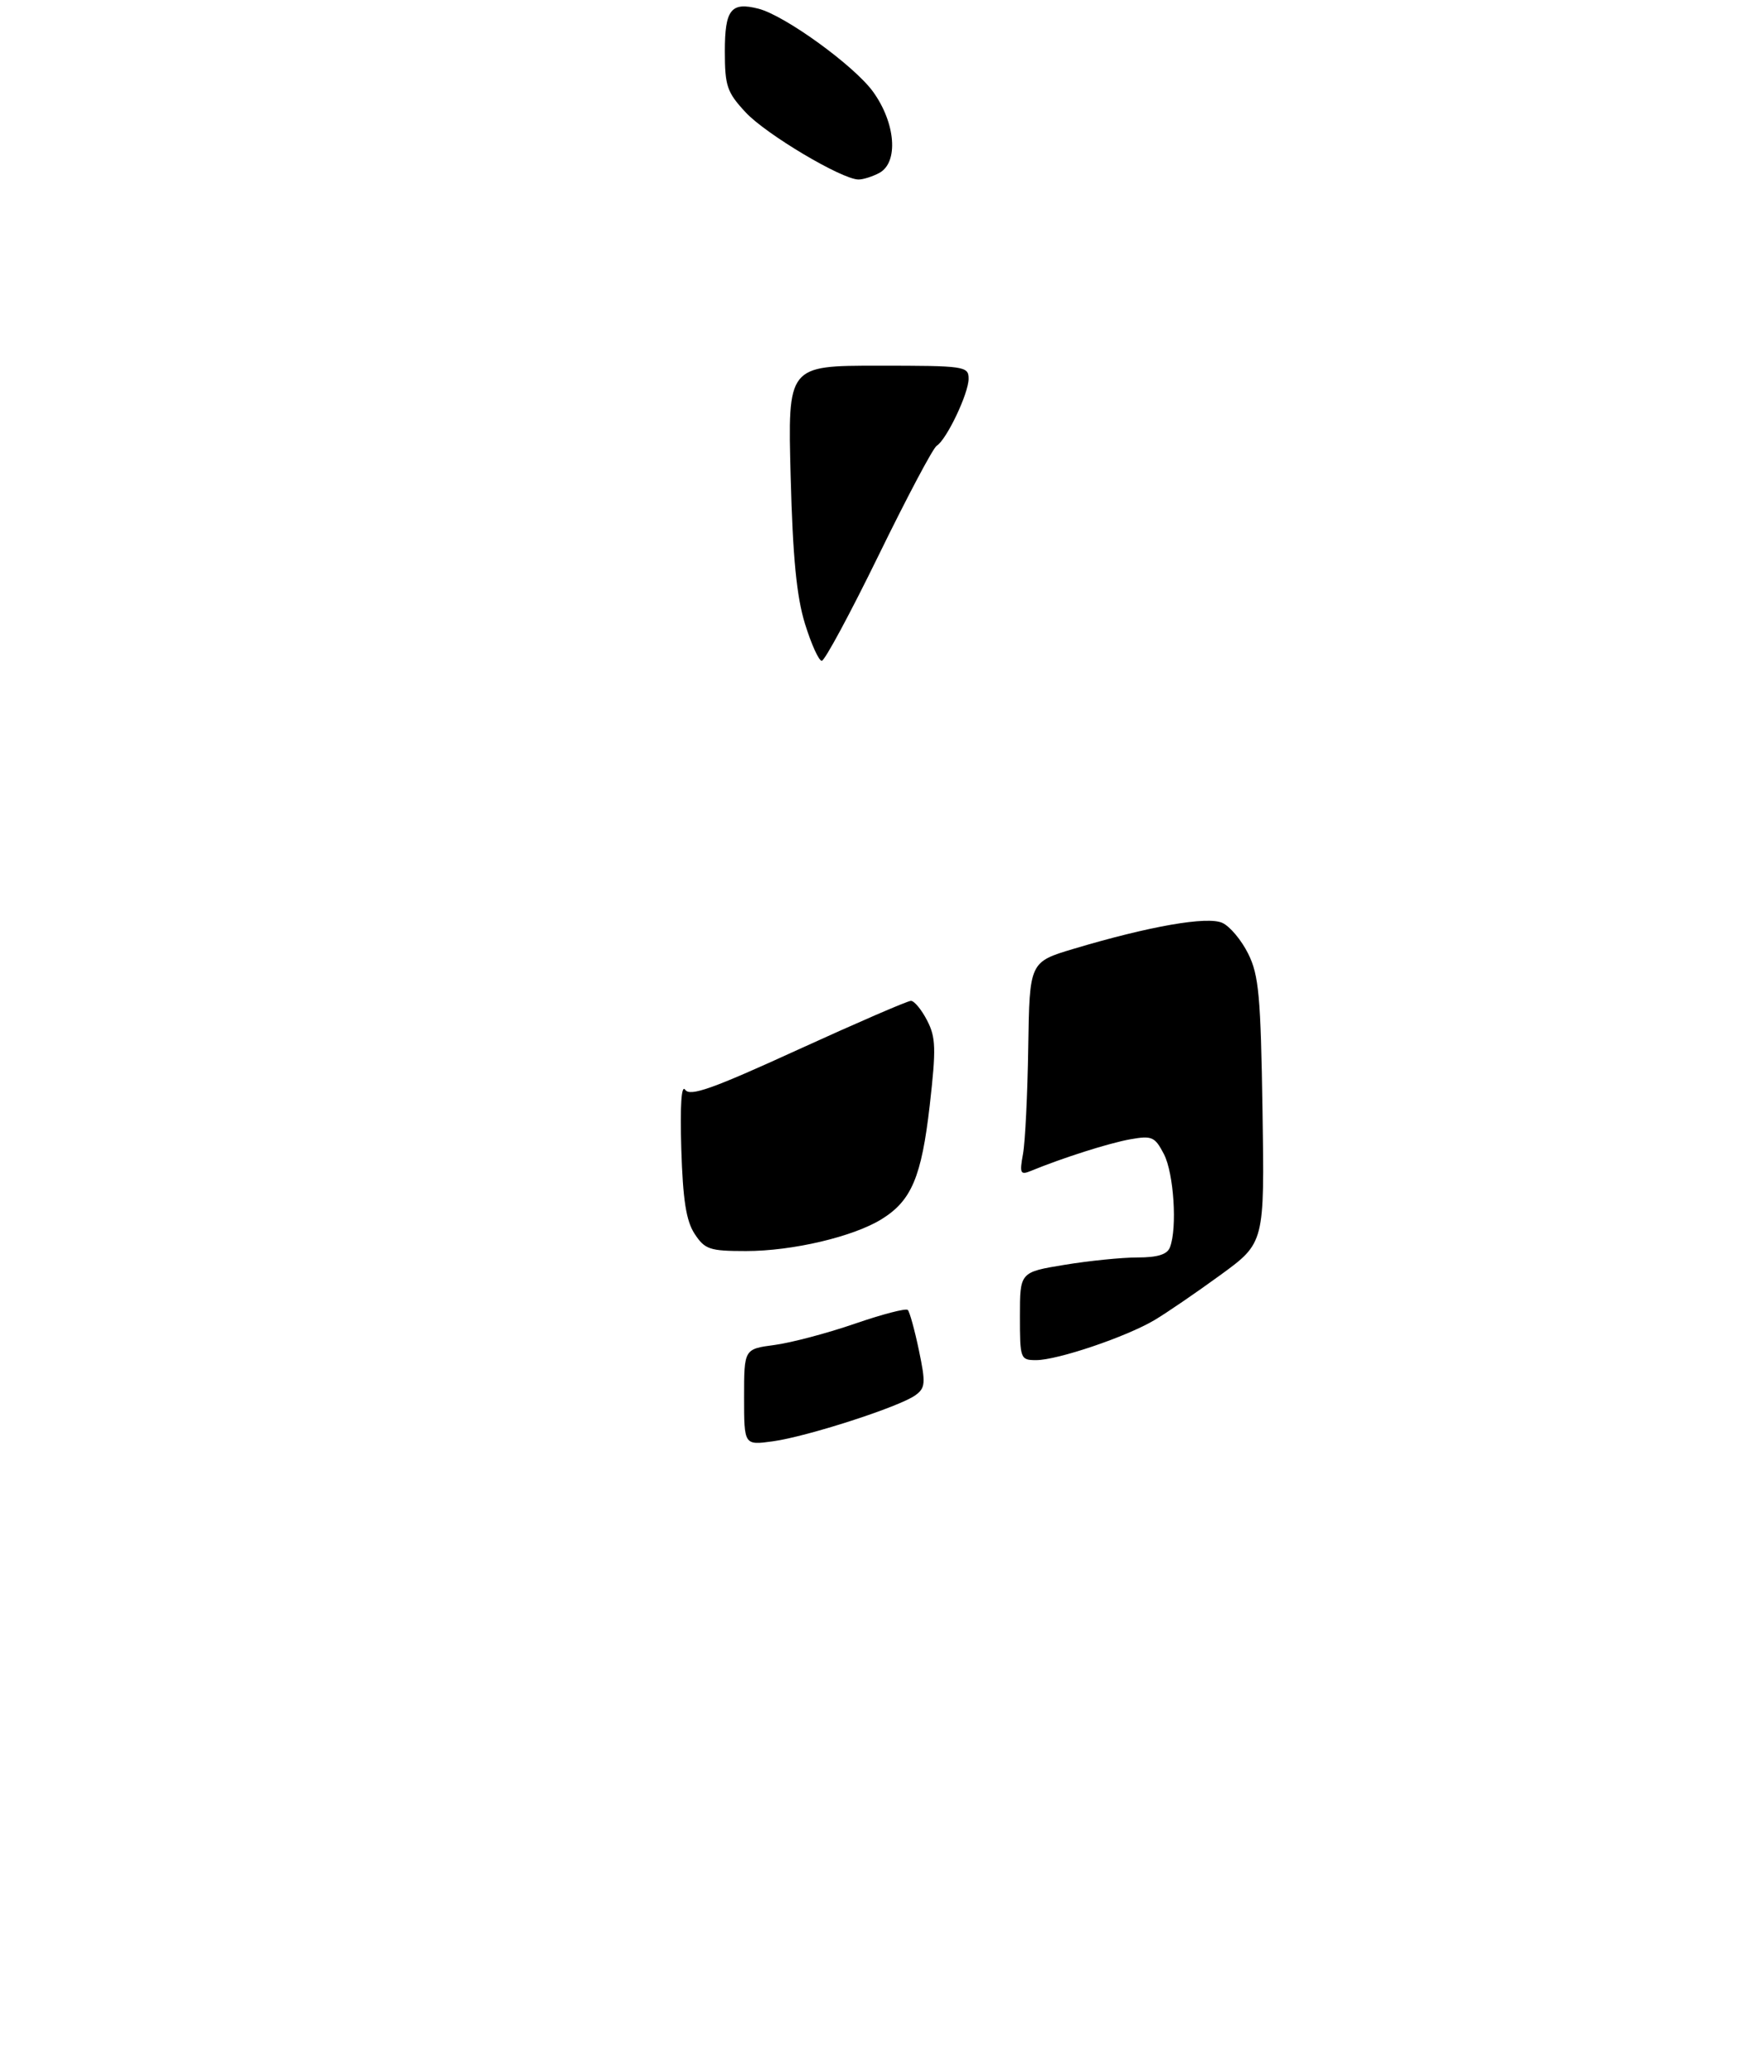<?xml version="1.0" encoding="UTF-8" standalone="no"?>
<!DOCTYPE svg PUBLIC "-//W3C//DTD SVG 1.1//EN" "http://www.w3.org/Graphics/SVG/1.1/DTD/svg11.dtd" >
<svg xmlns="http://www.w3.org/2000/svg" xmlns:xlink="http://www.w3.org/1999/xlink" version="1.1" viewBox="0 0 275 323">
 <g >
 <path fill="currentColor"
d=" M 137.07 26.96 C 140.11 25.33 139.64 19.19 136.10 14.29 C 133.16 10.24 122.39 2.43 118.25 1.36 C 113.97 0.26 113.00 1.48 113.00 7.98 C 113.00 13.42 113.33 14.38 116.25 17.52 C 119.42 20.93 131.19 27.93 133.82 27.98 C 134.54 27.99 136.00 27.53 137.07 26.96 Z  M 116.00 217.77 C 116.00 210.27 116.00 210.27 120.75 209.64 C 123.36 209.29 128.99 207.80 133.25 206.33 C 137.51 204.86 141.23 203.89 141.52 204.18 C 141.81 204.47 142.59 207.30 143.25 210.45 C 144.33 215.61 144.27 216.33 142.71 217.47 C 140.27 219.26 125.82 223.93 120.46 224.66 C 116.00 225.27 116.00 225.27 116.00 217.77 Z  M 159.00 205.15 C 159.00 198.29 159.00 198.29 165.94 197.15 C 169.76 196.52 174.89 196.00 177.34 196.00 C 180.47 196.00 181.97 195.53 182.39 194.42 C 183.55 191.41 182.99 182.89 181.46 179.91 C 180.04 177.18 179.60 176.98 176.21 177.58 C 172.89 178.17 165.67 180.47 160.68 182.52 C 159.07 183.18 158.93 182.88 159.48 179.88 C 159.82 178.02 160.19 170.53 160.30 163.23 C 160.50 149.95 160.50 149.95 167.38 147.89 C 179.23 144.35 188.23 142.78 190.56 143.85 C 191.73 144.38 193.54 146.54 194.59 148.66 C 196.25 151.99 196.54 155.25 196.82 173.10 C 197.14 193.71 197.14 193.71 190.32 198.69 C 186.57 201.42 181.93 204.60 180.00 205.75 C 175.59 208.37 164.87 212.00 161.53 212.00 C 159.07 212.00 159.00 211.81 159.00 205.15 Z  M 108.29 192.32 C 106.97 190.30 106.46 187.06 106.21 179.07 C 106.01 172.31 106.22 168.99 106.82 169.86 C 107.57 170.96 111.08 169.71 124.41 163.61 C 133.57 159.43 141.49 156.00 142.01 156.00 C 142.53 156.00 143.66 157.37 144.53 159.05 C 145.90 161.70 145.95 163.43 144.94 172.30 C 143.66 183.45 142.10 187.15 137.44 190.03 C 133.02 192.77 123.54 195.00 116.31 195.00 C 110.62 195.00 109.89 194.75 108.29 192.32 Z  M 125.50 97.25 C 124.19 93.03 123.59 86.92 123.26 74.25 C 122.80 57.00 122.80 57.00 136.90 57.00 C 150.43 57.00 151.00 57.08 151.00 59.04 C 151.00 61.33 147.57 68.53 146.02 69.49 C 145.46 69.83 141.39 77.51 136.97 86.56 C 132.55 95.60 128.57 103.00 128.11 103.00 C 127.65 103.00 126.48 100.41 125.50 97.25 Z "/>
</g>
</svg>